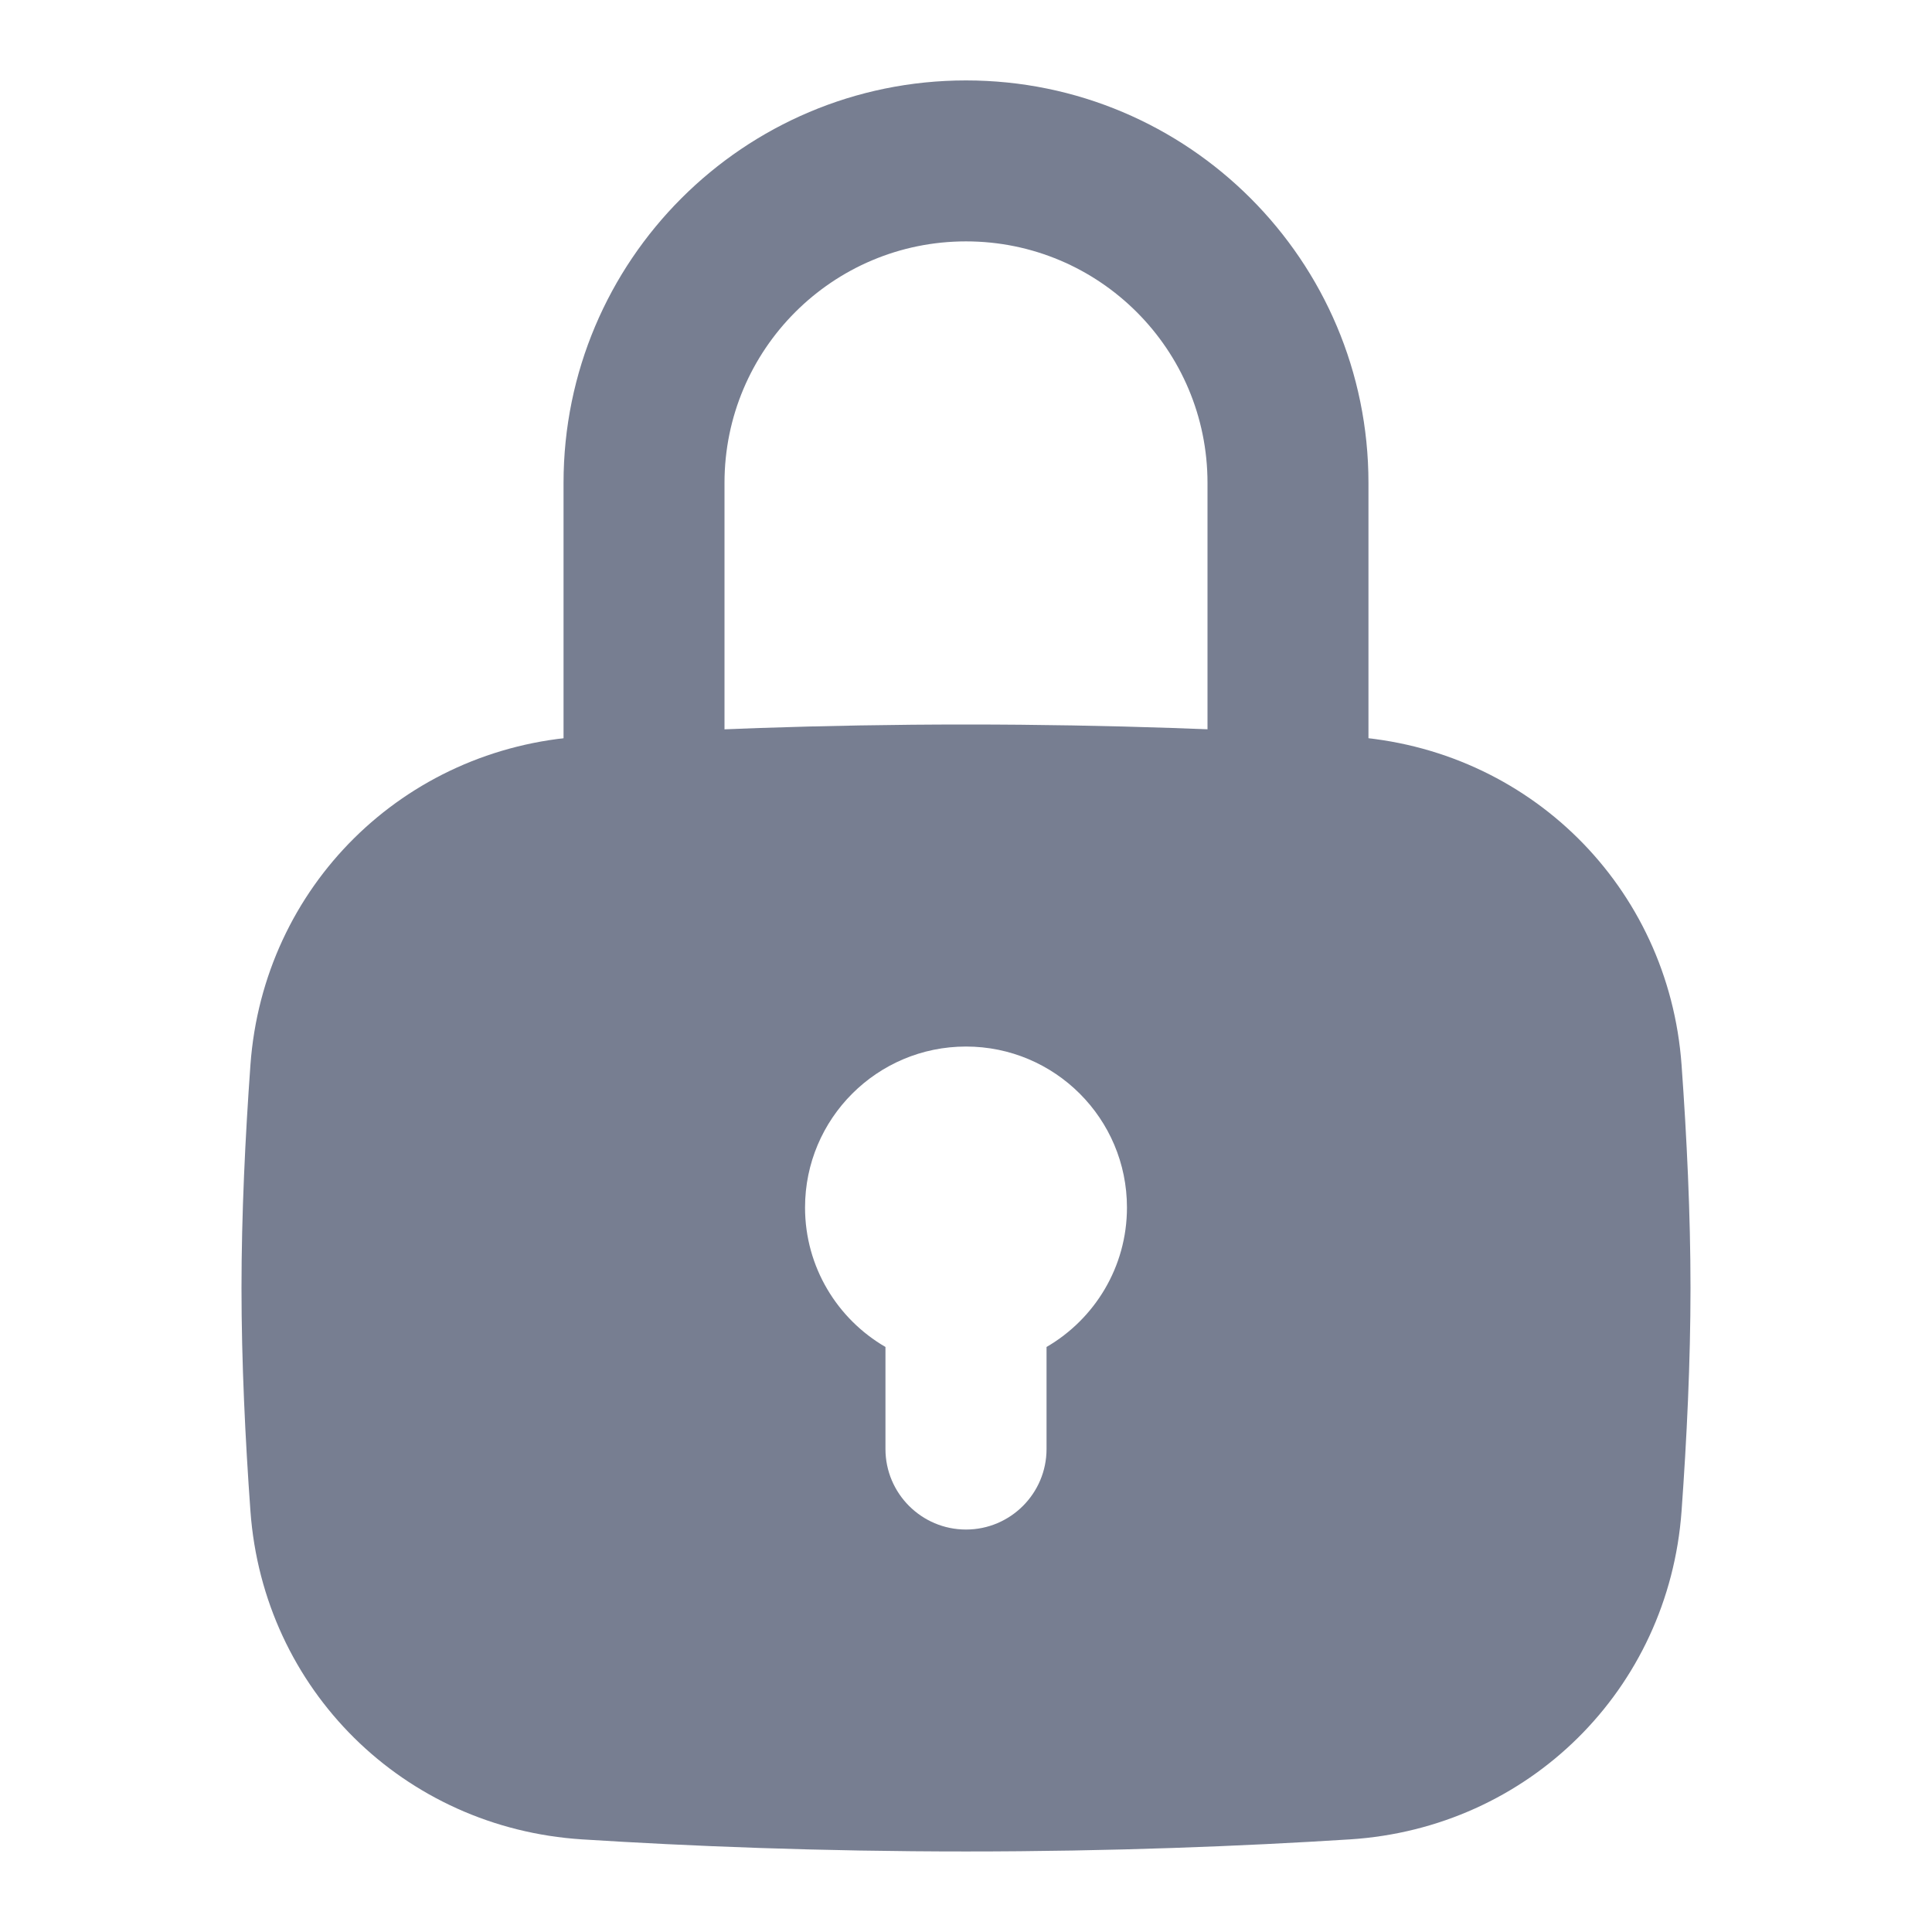 <svg width="16" height="16" viewBox="0 0 16 16" fill="none" xmlns="http://www.w3.org/2000/svg">
<path fill-rule="evenodd" clip-rule="evenodd" d="M2.074 8.819C2.181 7.342 3.343 6.194 4.821 6.1C5.705 6.044 6.786 6 8 6C9.214 6 10.295 6.044 11.179 6.1C12.658 6.194 13.819 7.342 13.926 8.819C13.969 9.416 14 10.057 14 10.667C14 11.277 13.969 11.918 13.926 12.514C13.819 13.992 12.658 15.139 11.179 15.233C10.295 15.289 9.214 15.333 8 15.333C6.786 15.333 5.705 15.289 4.821 15.233C3.343 15.139 2.181 13.992 2.074 12.514C2.031 11.918 2 11.277 2 10.667C2 10.057 2.031 9.416 2.074 8.819ZM9.333 10C9.333 10.493 9.065 10.924 8.667 11.155V12C8.667 12.368 8.368 12.667 8 12.667C7.632 12.667 7.333 12.368 7.333 12V11.155C6.935 10.924 6.667 10.493 6.667 10C6.667 9.264 7.264 8.667 8 8.667C8.736 8.667 9.333 9.264 9.333 10Z" fill="#777E91"/>
<path fill-rule="evenodd" clip-rule="evenodd" d="M4.667 3.999C4.667 2.158 6.159 0.666 8 0.666C9.841 0.666 11.333 2.158 11.333 3.999V6.666C11.333 7.034 11.035 7.333 10.667 7.333C10.298 7.333 10 7.034 10 6.666V3.999C10 2.895 9.105 1.999 8 1.999C6.895 1.999 6 2.895 6 3.999V6.666C6 7.034 5.701 7.333 5.333 7.333C4.965 7.333 4.667 7.034 4.667 6.666V3.999Z" fill="#777E91"/>
</svg>
